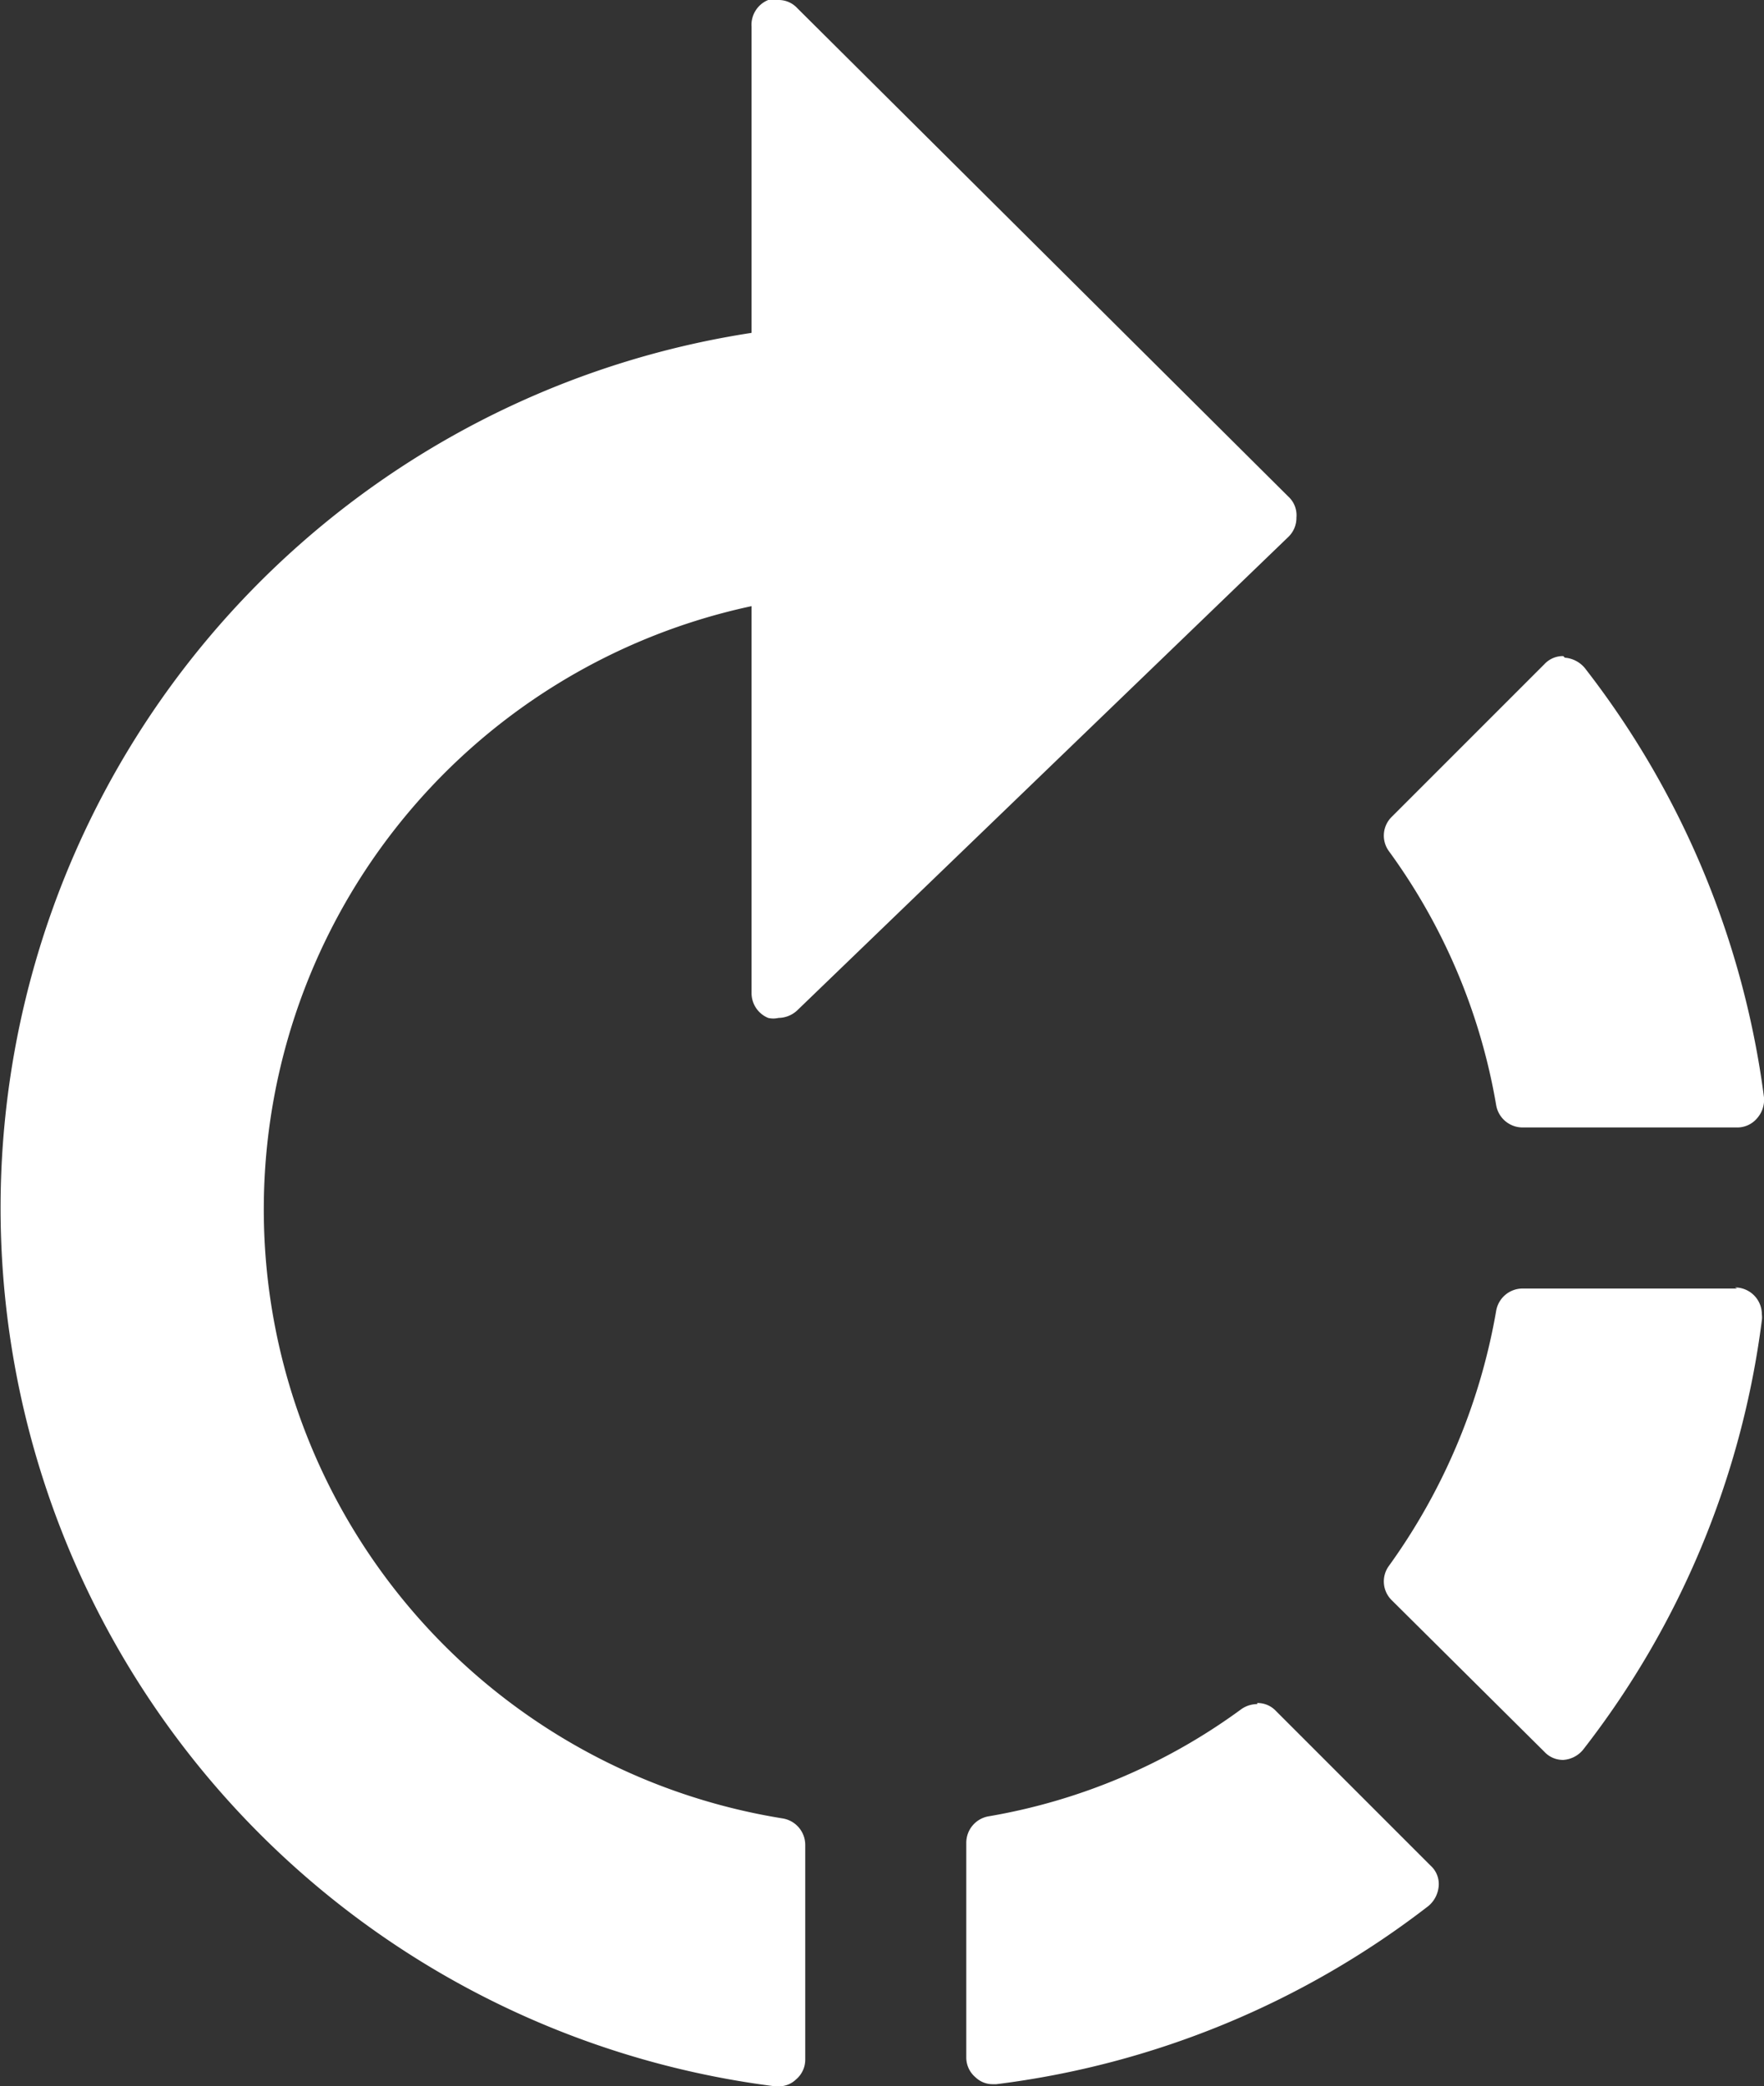 <svg xmlns="http://www.w3.org/2000/svg" width="32.86" height="38.86" viewBox="0 0 32.86 38.86">
  <rect x="0" y="0" width="32.86" height="38.86" fill="#333333" stroke="none"/>
  <defs>
    <style>
      .a {
        fill: #fff;
      }
    </style>
  </defs>
  <title>Asset 2</title>
  <g>
    <path class="a" d="M14.47,38.61a16.24,16.24,0,0,1-.22-32.19V.5A.25.25,0,0,1,14.4.27l.1,0a.31.31,0,0,1,.18.07l9.1,9.1a.29.29,0,0,1,.07.18.25.25,0,0,1-.08.18l-9.1,8.9a.22.22,0,0,1-.17.07l-.1,0a.25.25,0,0,1-.15-.23V11a11.73,11.73,0,0,0,.29,23.09.26.26,0,0,1,.21.25v4a.24.24,0,0,1-.25.25Zm4,0a.24.24,0,0,1-.25-.25v-4a.26.26,0,0,1,.21-.25,11.38,11.38,0,0,0,4.81-2,.3.3,0,0,1,.15-.05.26.26,0,0,1,.18.07l2.88,2.88a.26.26,0,0,1,0,.38,16.06,16.06,0,0,1-7.92,3.27Zm10.62-6.06a.29.29,0,0,1-.18-.07L26.1,29.64a.26.26,0,0,1,0-.32,11.77,11.77,0,0,0,2-4.86.26.26,0,0,1,.25-.21h4a.27.27,0,0,1,.19.08.3.3,0,0,1,.06.2,16.16,16.16,0,0,1-3.29,7.9.27.27,0,0,1-.18.1Zm-.8-11.78a.26.26,0,0,1-.25-.21,11.44,11.44,0,0,0-2-4.83.27.27,0,0,1,0-.33l2.84-2.84a.29.29,0,0,1,.18-.07h0a.24.24,0,0,1,.18.1,16.16,16.16,0,0,1,3.29,7.9.3.3,0,0,1-.06.2.27.27,0,0,1-.19.08Z"/>
    <path class="a" d="M14.5.5l9.1,9.1-9.1,8.9V10.68a12,12,0,0,0,0,23.64v4a16,16,0,0,1,0-31.72V.5M29.12,12.72a15.81,15.81,0,0,1,3.24,7.78h-4a11.61,11.61,0,0,0-2-4.94l2.84-2.84M32.36,24.5h0m0,0a15.81,15.81,0,0,1-3.24,7.78l-2.84-2.82a11.79,11.79,0,0,0,2-5h4m-8.94,7.74,2.88,2.88a15.85,15.85,0,0,1-7.8,3.22v-4a11.57,11.57,0,0,0,4.92-2.06M14.5,0a.43.43,0,0,0-.19,0A.5.5,0,0,0,14,.5V6.2a16.49,16.49,0,0,0,.44,32.66h.06a.46.46,0,0,0,.33-.13.48.48,0,0,0,.17-.37v-4a.5.5,0,0,0-.42-.49A11.49,11.49,0,0,1,14,11.29V18.5a.5.5,0,0,0,.31.46.41.41,0,0,0,.19,0,.52.52,0,0,0,.35-.14L24,10a.49.49,0,0,0,.15-.36A.47.47,0,0,0,24,9.25L14.85.15A.47.47,0,0,0,14.5,0ZM29.12,12.22a.47.47,0,0,0-.35.15l-2.84,2.84a.49.49,0,0,0-.06.64,11.22,11.22,0,0,1,2,4.73.5.5,0,0,0,.49.42h4a.48.48,0,0,0,.37-.17.52.52,0,0,0,.13-.39,16.48,16.48,0,0,0-3.34-8,.54.54,0,0,0-.37-.19ZM32.36,24h-4a.5.5,0,0,0-.49.42,11.46,11.46,0,0,1-2,4.75.49.49,0,0,0,.06.64l2.84,2.82a.47.47,0,0,0,.35.15h0a.52.52,0,0,0,.37-.19,16.39,16.39,0,0,0,3.33-8,.41.41,0,0,0,0-.11.5.5,0,0,0-.5-.5Zm0,1Zm-8.94,6.74a.52.52,0,0,0-.29.09,11.11,11.11,0,0,1-4.71,2,.5.5,0,0,0-.42.49v4a.48.48,0,0,0,.17.37.46.46,0,0,0,.33.13h.06a16.48,16.48,0,0,0,8.05-3.32.54.54,0,0,0,.19-.37.46.46,0,0,0-.15-.38l-2.88-2.88a.47.47,0,0,0-.35-.15Z"/>
  </g>
</svg>
